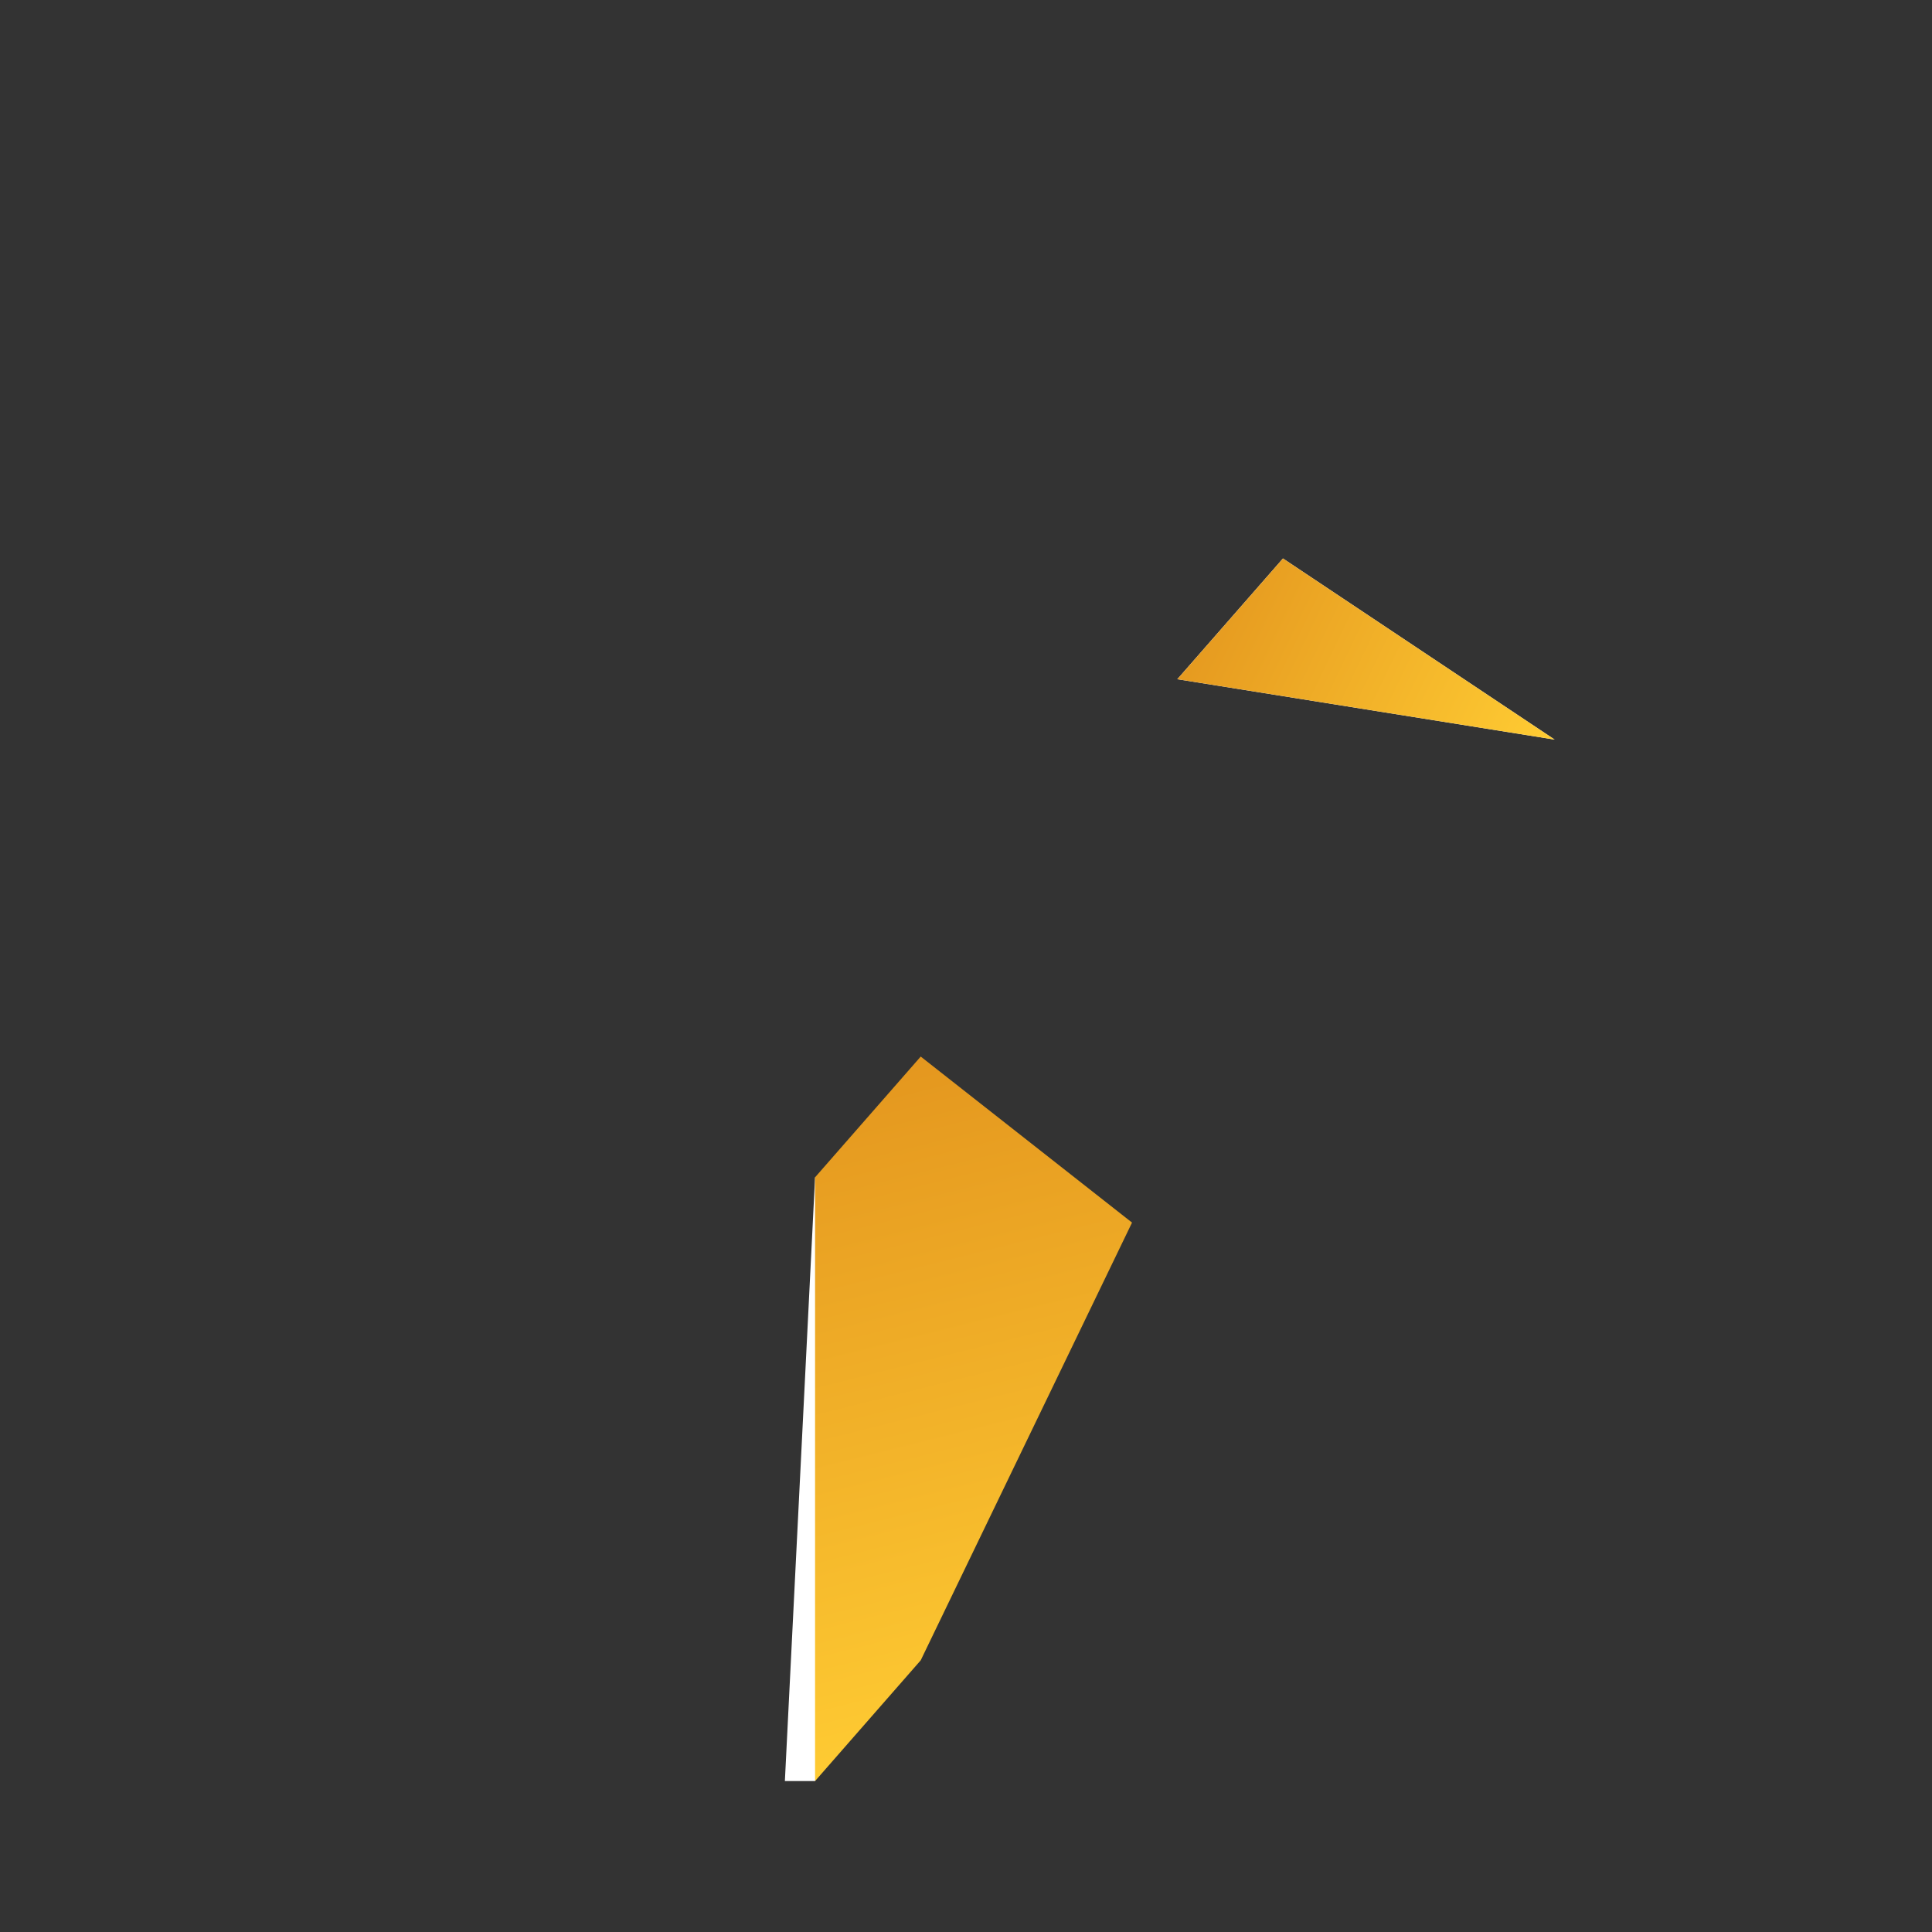 <svg xmlns="http://www.w3.org/2000/svg" fill="none" viewBox="0 0 128 128">
    <rect x="0" y="0" width="128" height="128" fill="#333333" stroke="none"/>
    <path d="m54 118 14-29-14-11-2 40z" fill="#fff"/>
    <path d="M71.5 69.5 64 85l7.5-15.5z" fill="#fff"/>
    <path d="m103 49-25-4 7-8 18 12z" fill="#fff"/>
    <path d="m54 118 7-8 14-29-14-11-7 8v40z" fill="url(#a)"/>
    <path d="M71.5 69.5 64 85l7.5-15.5z" fill="url(#b)"/>
    <path d="m103 49-25-4 7-8 18 12z" fill="url(#c)"/>
    <defs>
        <linearGradient id="a" x1="67" x2="55" y1="116" y2="68" gradientUnits="userSpaceOnUse">
            <stop stop-color="#FFCC33"/>
            <stop offset="1" stop-color="#E2931D"/>
        </linearGradient>
        <linearGradient id="b" x1="71.5" x2="64" y1="69.5" y2="85" gradientUnits="userSpaceOnUse">
            <stop stop-color="#FFCC33"/>
            <stop offset="1" stop-color="#E2931D"/>
        </linearGradient>
        <linearGradient id="c" x1="103" x2="78" y1="49" y2="37" gradientUnits="userSpaceOnUse">
            <stop stop-color="#FFCC33"/>
            <stop offset="1" stop-color="#E2931D"/>
        </linearGradient>
    </defs>
</svg>